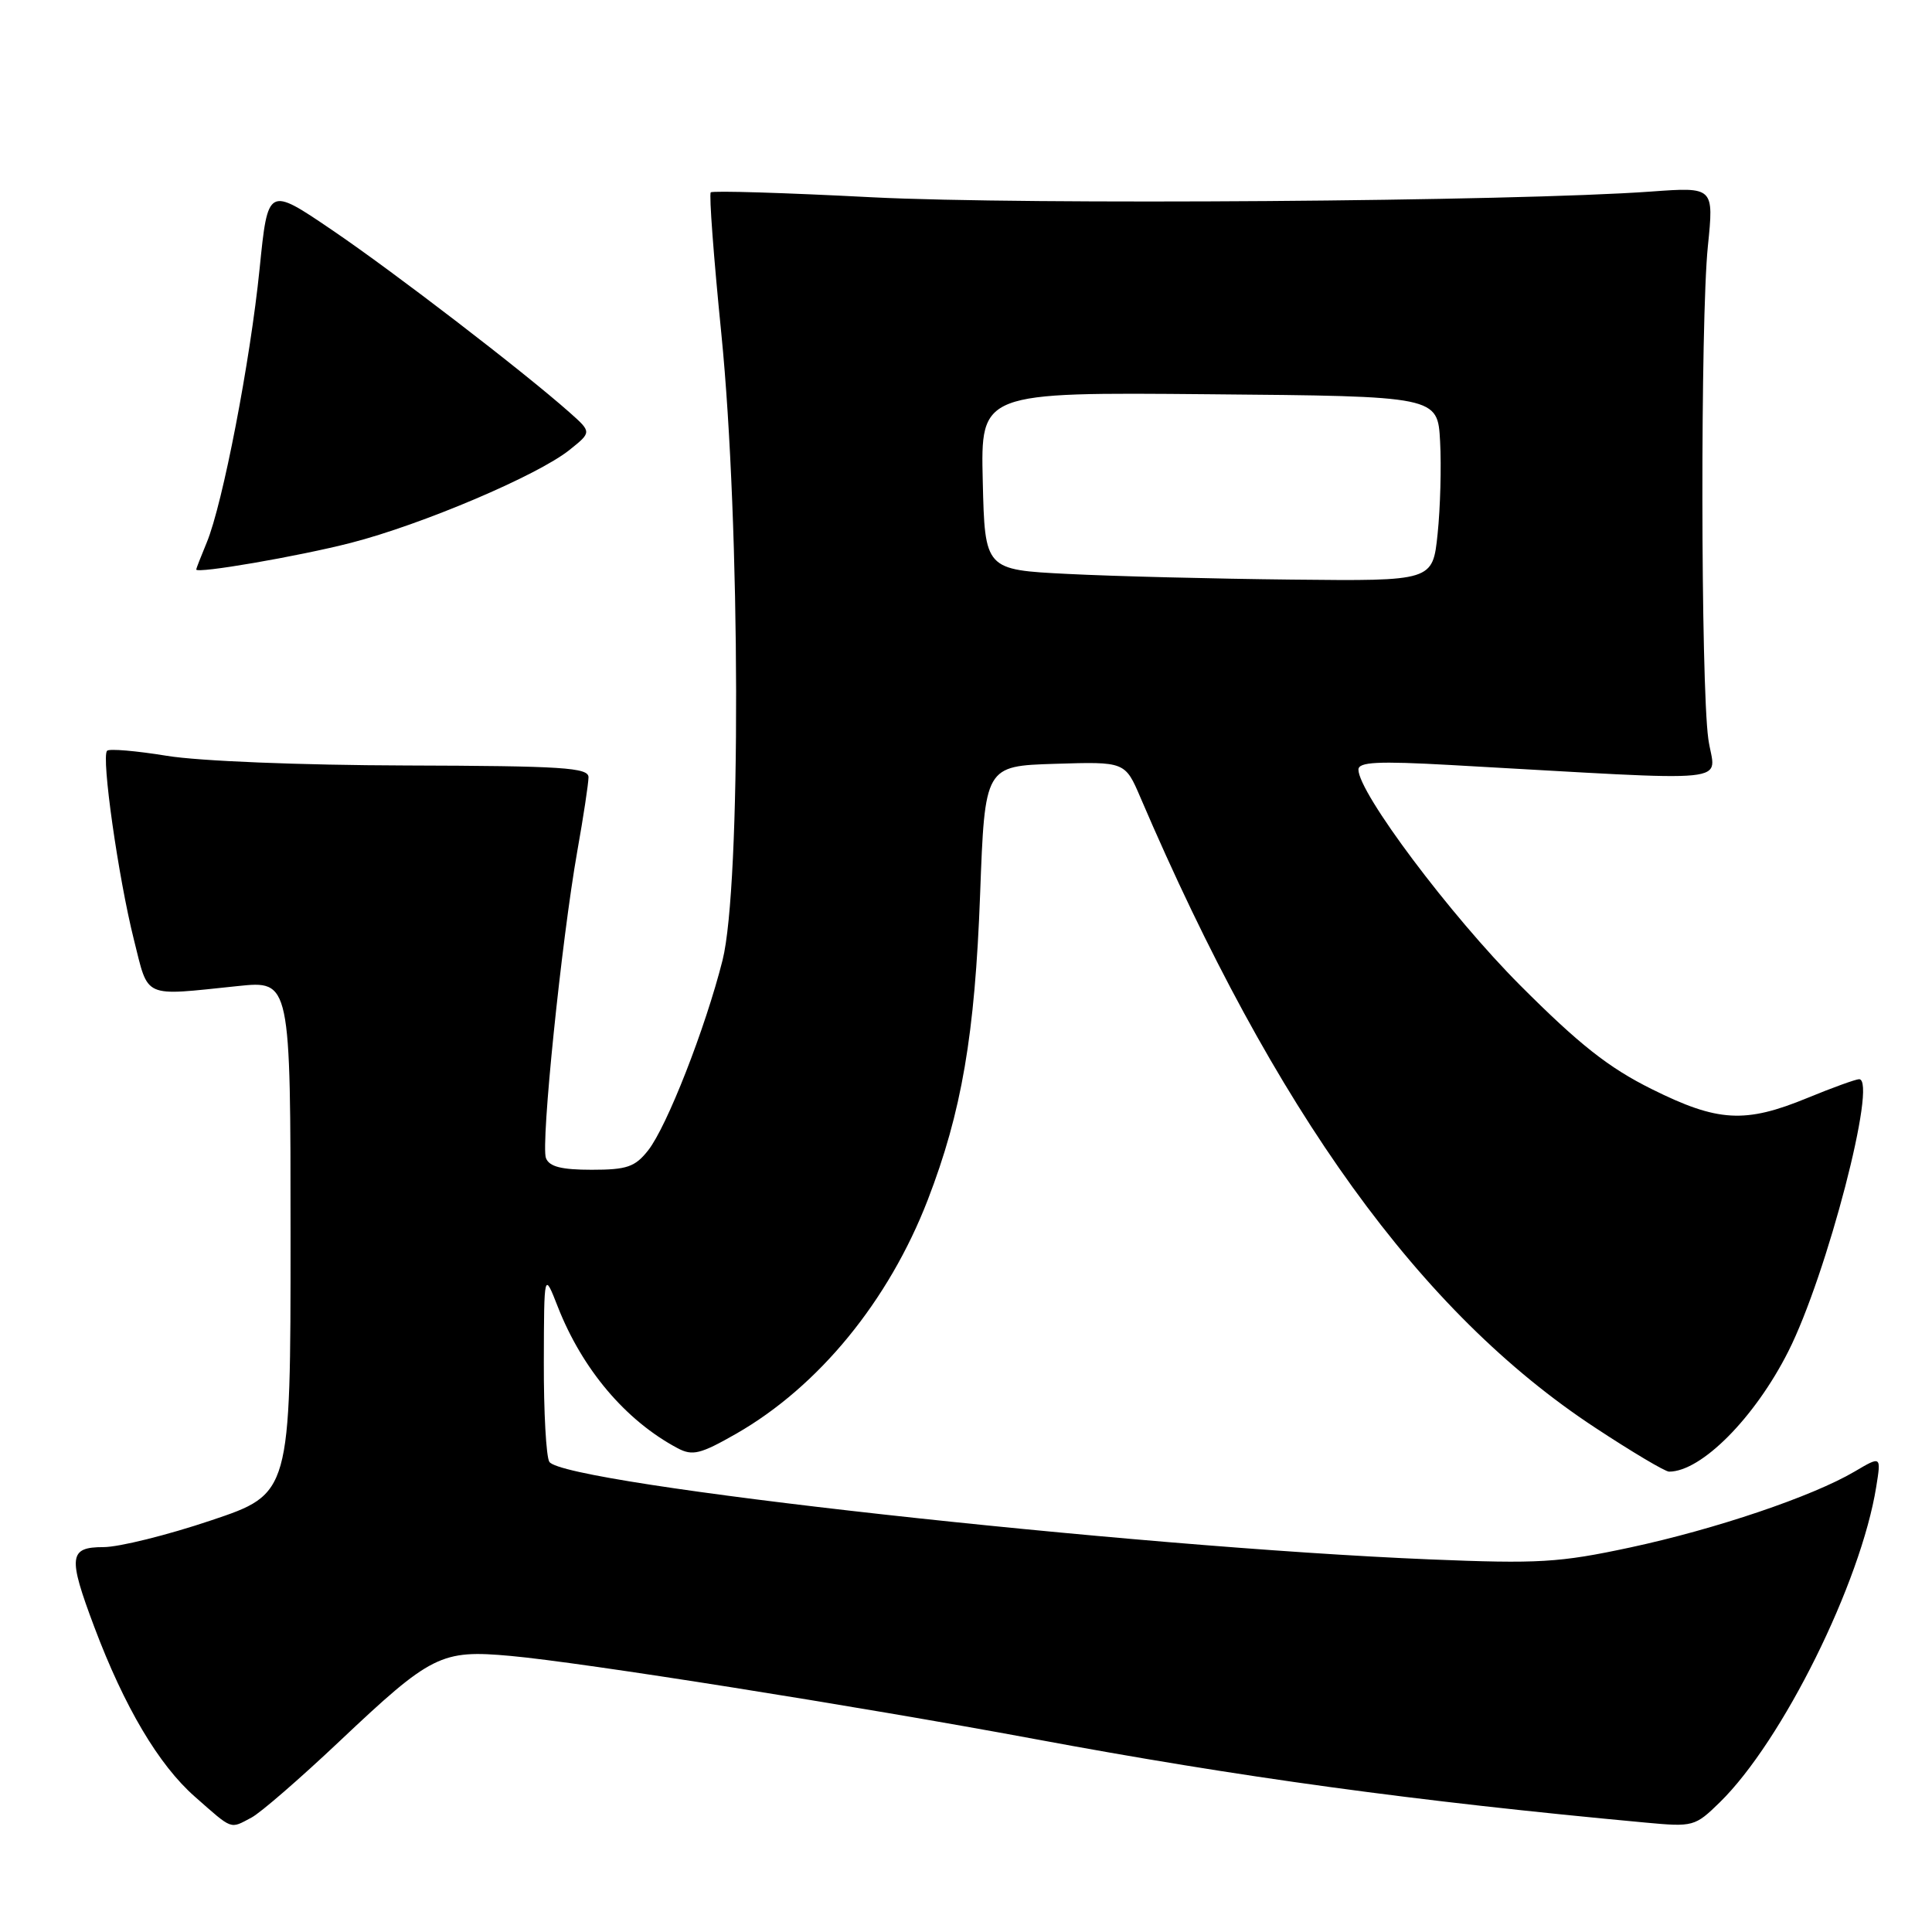<?xml version="1.0" encoding="UTF-8" standalone="no"?>
<!DOCTYPE svg PUBLIC "-//W3C//DTD SVG 1.1//EN" "http://www.w3.org/Graphics/SVG/1.1/DTD/svg11.dtd" >
<svg xmlns="http://www.w3.org/2000/svg" xmlns:xlink="http://www.w3.org/1999/xlink" version="1.1" viewBox="0 0 256 256">
 <g >
 <path fill="currentColor"
d=" M 33.32 240.84 C 34.52 240.21 39.75 235.67 44.94 230.77 C 57.18 219.21 58.43 218.58 67.67 219.42 C 77.16 220.28 113.48 226.04 137.00 230.41 C 164.38 235.51 187.49 238.67 218.01 241.50 C 224.36 242.09 224.59 242.03 227.88 238.82 C 236.17 230.71 246.58 209.71 248.61 197.01 C 249.27 192.91 249.27 192.91 245.76 194.98 C 240.17 198.28 227.33 202.62 216.00 205.05 C 206.62 207.06 203.86 207.22 189.51 206.63 C 149.98 205.01 74.68 196.67 72.79 193.70 C 72.37 193.04 72.04 187.10 72.06 180.50 C 72.09 168.50 72.09 168.50 73.91 173.15 C 77.16 181.44 82.90 188.23 89.78 191.89 C 91.76 192.94 92.80 192.69 97.56 189.97 C 108.47 183.72 117.76 172.38 122.93 159.00 C 127.43 147.34 129.18 137.13 129.87 118.50 C 130.50 101.50 130.50 101.50 139.79 101.21 C 149.08 100.92 149.08 100.92 151.13 105.71 C 168.94 147.28 188.16 173.92 211.36 189.17 C 216.23 192.38 220.64 195.00 221.16 195.00 C 225.44 195.00 232.53 187.85 236.96 179.07 C 242.07 168.96 248.82 142.99 246.34 143.00 C 245.88 143.01 242.80 144.12 239.50 145.48 C 231.24 148.88 227.64 148.68 218.88 144.32 C 213.14 141.47 209.27 138.41 201.44 130.57 C 192.19 121.30 180.00 105.05 180.00 101.98 C 180.00 100.96 182.55 100.83 192.25 101.37 C 231.28 103.54 227.20 103.96 226.36 97.91 C 225.35 90.58 225.30 42.42 226.30 32.64 C 227.10 24.78 227.10 24.78 218.80 25.38 C 200.64 26.70 135.73 27.17 115.55 26.14 C 104.03 25.54 94.41 25.25 94.18 25.49 C 93.94 25.73 94.57 34.15 95.58 44.21 C 98.12 69.57 98.21 117.44 95.74 127.24 C 93.45 136.30 88.38 149.24 85.89 152.42 C 84.15 154.63 83.07 155.00 78.40 155.00 C 74.38 155.00 72.78 154.59 72.34 153.45 C 71.64 151.62 74.40 124.64 76.50 112.75 C 77.31 108.21 77.97 103.83 77.98 103.00 C 78.00 101.71 74.62 101.49 53.75 101.43 C 39.81 101.39 26.36 100.85 22.11 100.15 C 18.05 99.49 14.48 99.18 14.19 99.48 C 13.40 100.26 15.68 116.29 17.74 124.50 C 19.73 132.41 18.76 131.98 31.50 130.66 C 38.50 129.93 38.50 129.93 38.50 163.93 C 38.50 197.93 38.50 197.93 27.97 201.46 C 22.18 203.41 15.77 205.00 13.72 205.00 C 9.12 205.00 8.98 206.24 12.49 215.57 C 16.48 226.18 21.03 233.86 25.82 238.07 C 30.90 242.54 30.43 242.37 33.32 240.84 Z  M 46.50 71.93 C 55.89 69.52 71.24 63.00 75.46 59.62 C 78.41 57.26 78.41 57.26 75.46 54.64 C 69.31 49.19 52.18 36.03 44.00 30.48 C 35.50 24.71 35.50 24.71 34.40 35.60 C 33.16 47.87 29.51 66.78 27.40 71.87 C 26.63 73.73 26.00 75.34 26.00 75.46 C 26.00 76.05 39.49 73.73 46.50 71.93 Z  M 141.50 76.05 C 130.50 75.50 130.50 75.50 130.22 63.74 C 129.94 51.97 129.94 51.97 160.22 52.24 C 190.50 52.50 190.50 52.50 190.82 58.50 C 191.00 61.80 190.85 67.31 190.49 70.75 C 189.84 77.00 189.84 77.00 171.17 76.80 C 160.90 76.69 147.55 76.36 141.50 76.05 Z "/>
</g>
</svg>